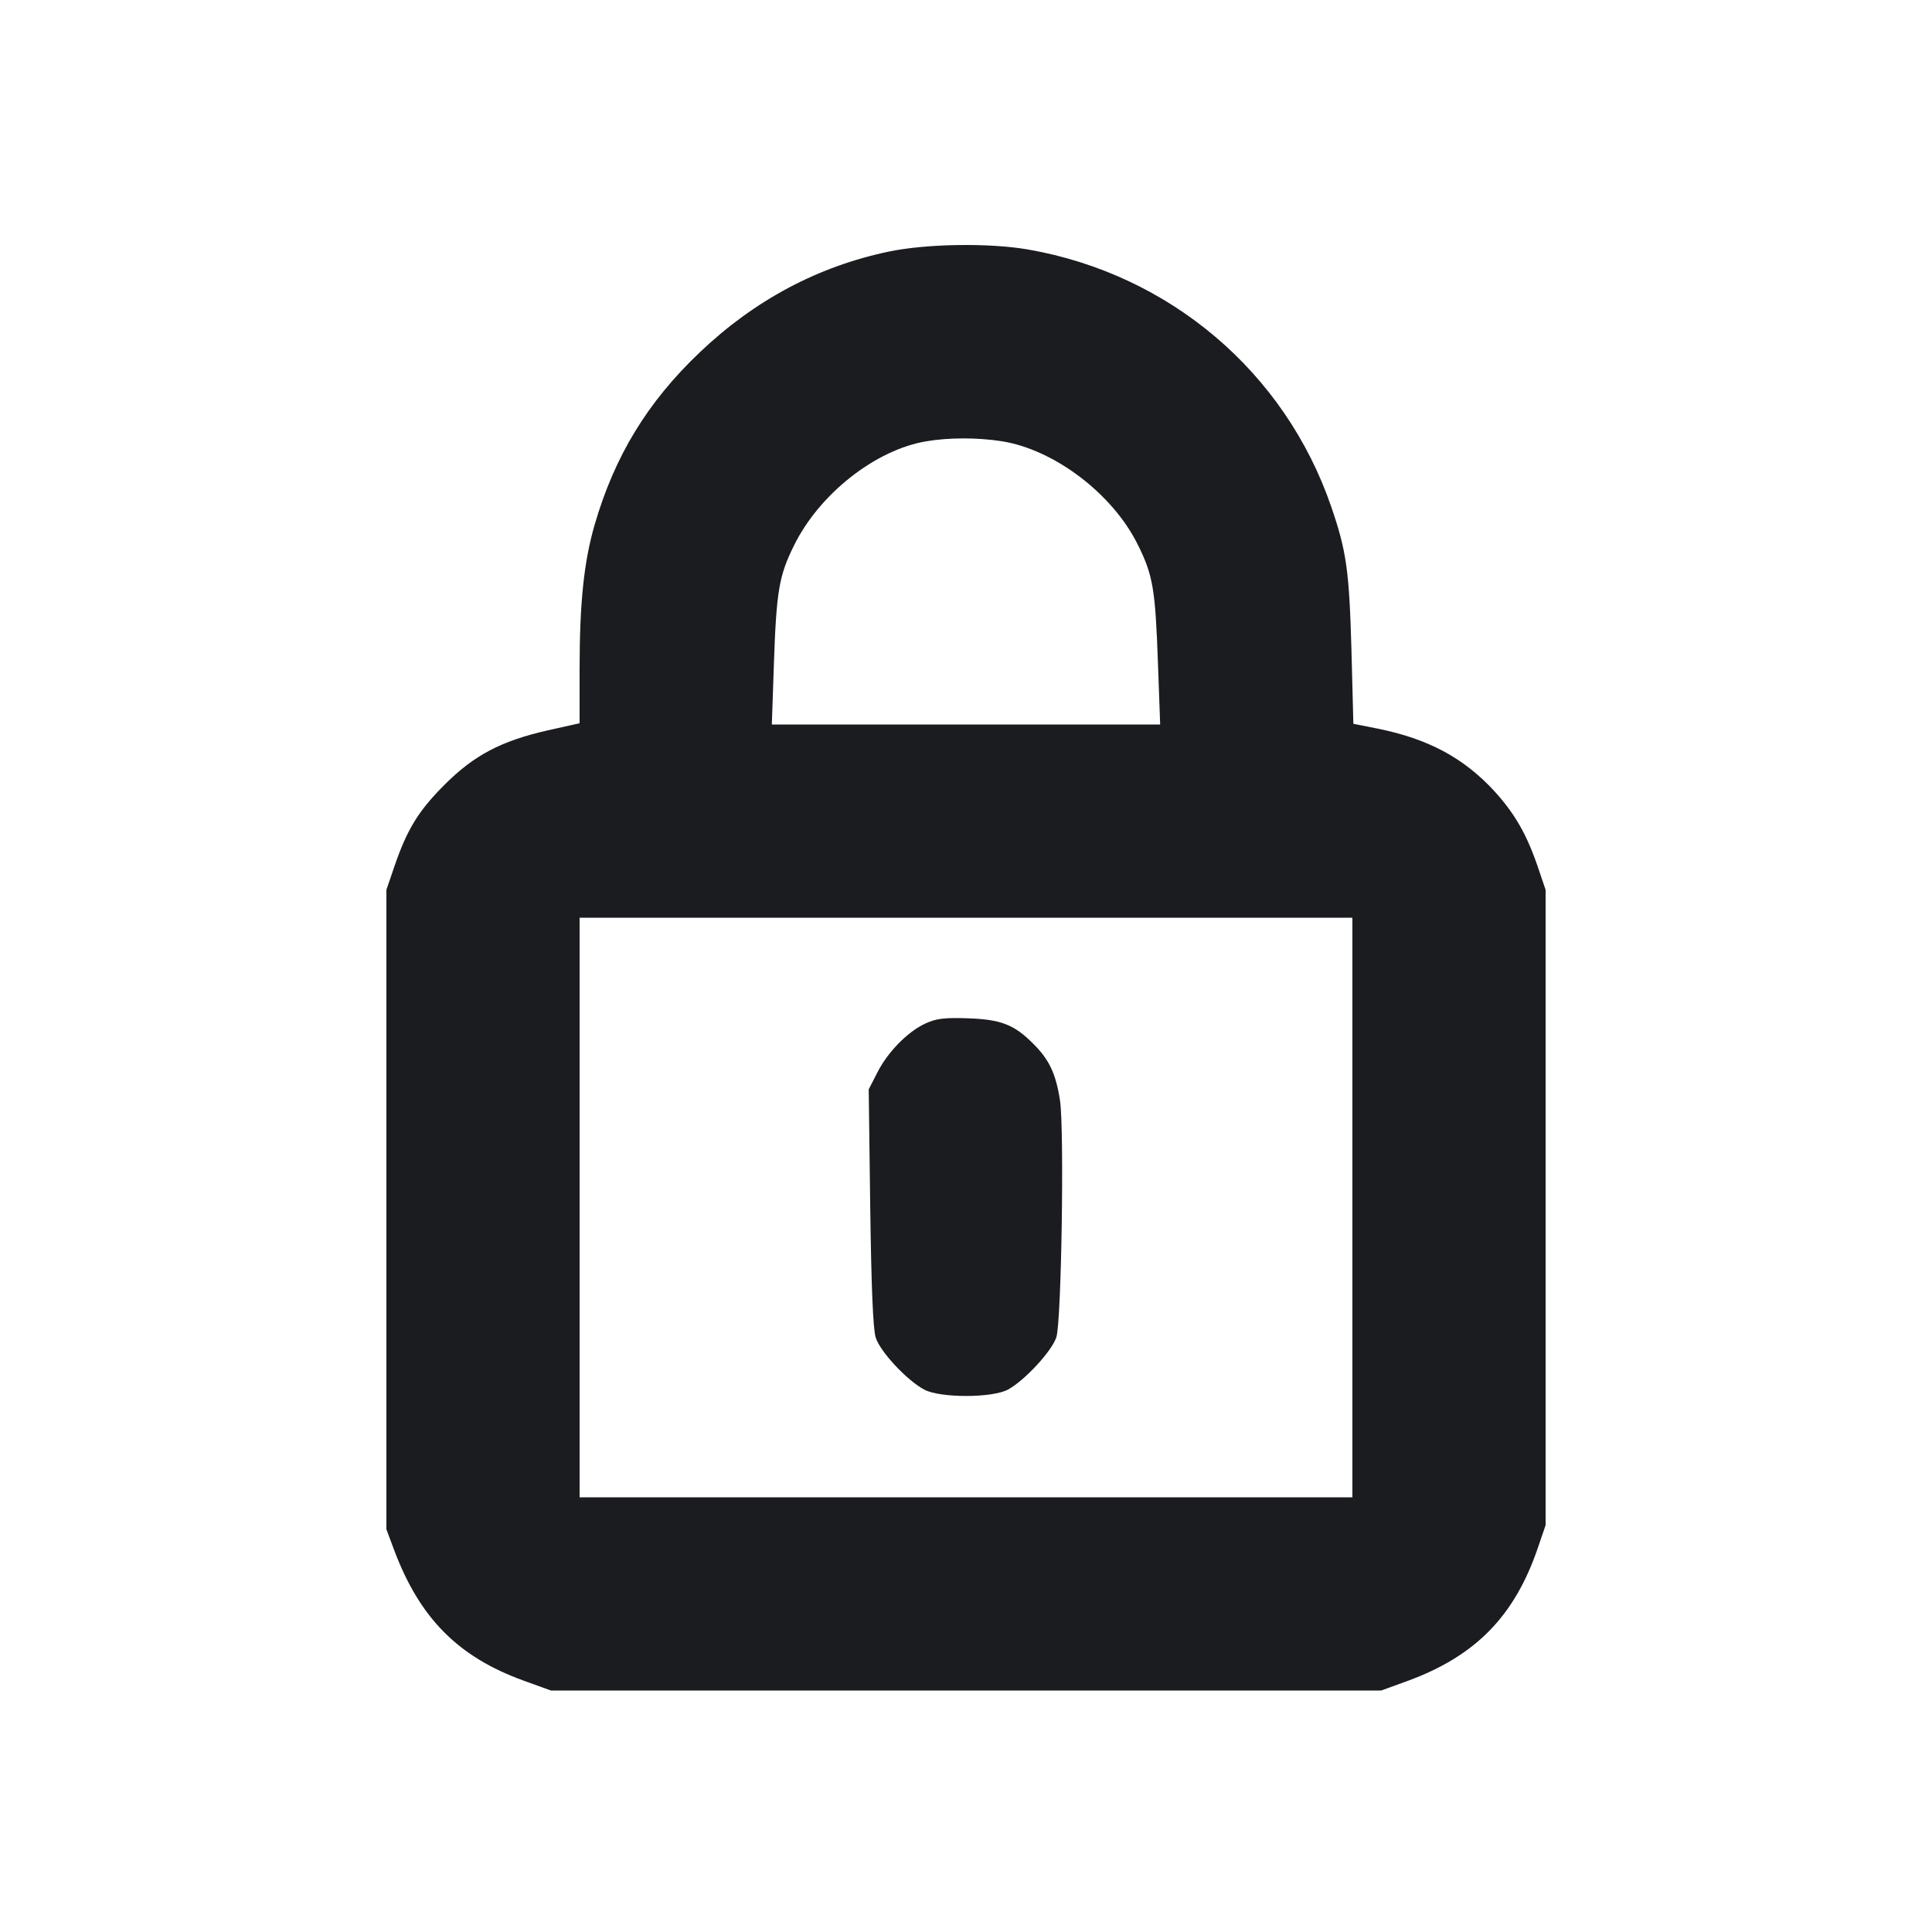 <svg width="14" height="14" viewBox="0 0 14 14" fill="none" xmlns="http://www.w3.org/2000/svg"><path d="M6.441 1.823 C 5.926 1.931,5.468 2.175,5.071 2.553 C 4.692 2.913,4.453 3.305,4.308 3.806 C 4.231 4.073,4.200 4.371,4.200 4.848 L 4.200 5.241 3.971 5.292 C 3.632 5.369,3.435 5.472,3.220 5.688 C 3.030 5.878,2.948 6.013,2.855 6.287 L 2.800 6.448 2.800 8.765 L 2.800 11.082 2.858 11.237 C 3.043 11.727,3.321 12.007,3.793 12.178 L 3.992 12.250 7.001 12.250 L 10.009 12.250 10.199 12.181 C 10.693 12.000,10.976 11.711,11.145 11.213 L 11.200 11.052 11.200 8.750 L 11.200 6.448 11.143 6.280 C 11.063 6.045,10.975 5.893,10.827 5.731 C 10.605 5.491,10.349 5.354,9.984 5.280 L 9.807 5.245 9.793 4.705 C 9.777 4.136,9.757 3.993,9.647 3.673 C 9.312 2.696,8.476 1.987,7.450 1.808 C 7.167 1.759,6.715 1.766,6.441 1.823 M7.257 3.197 C 7.637 3.256,8.060 3.576,8.243 3.943 C 8.355 4.167,8.372 4.267,8.391 4.807 L 8.407 5.250 7.000 5.250 L 5.593 5.250 5.608 4.810 C 5.626 4.283,5.645 4.172,5.754 3.952 C 5.938 3.579,6.343 3.260,6.711 3.198 C 6.875 3.170,7.082 3.170,7.257 3.197 M9.800 8.750 L 9.800 10.850 7.000 10.850 L 4.200 10.850 4.200 8.750 L 4.200 6.650 7.000 6.650 L 9.800 6.650 9.800 8.750 M6.705 7.417 C 6.576 7.477,6.432 7.624,6.357 7.773 L 6.295 7.894 6.306 8.748 C 6.314 9.328,6.326 9.631,6.346 9.693 C 6.378 9.795,6.572 10.003,6.698 10.070 C 6.813 10.131,7.188 10.131,7.303 10.070 C 7.423 10.006,7.624 9.789,7.655 9.689 C 7.692 9.571,7.713 8.181,7.681 7.973 C 7.651 7.780,7.603 7.678,7.487 7.563 C 7.348 7.424,7.253 7.387,7.012 7.379 C 6.843 7.373,6.783 7.381,6.705 7.417 " fill="#1A1C1F" stroke="none" fill-rule="evenodd"></path></svg>